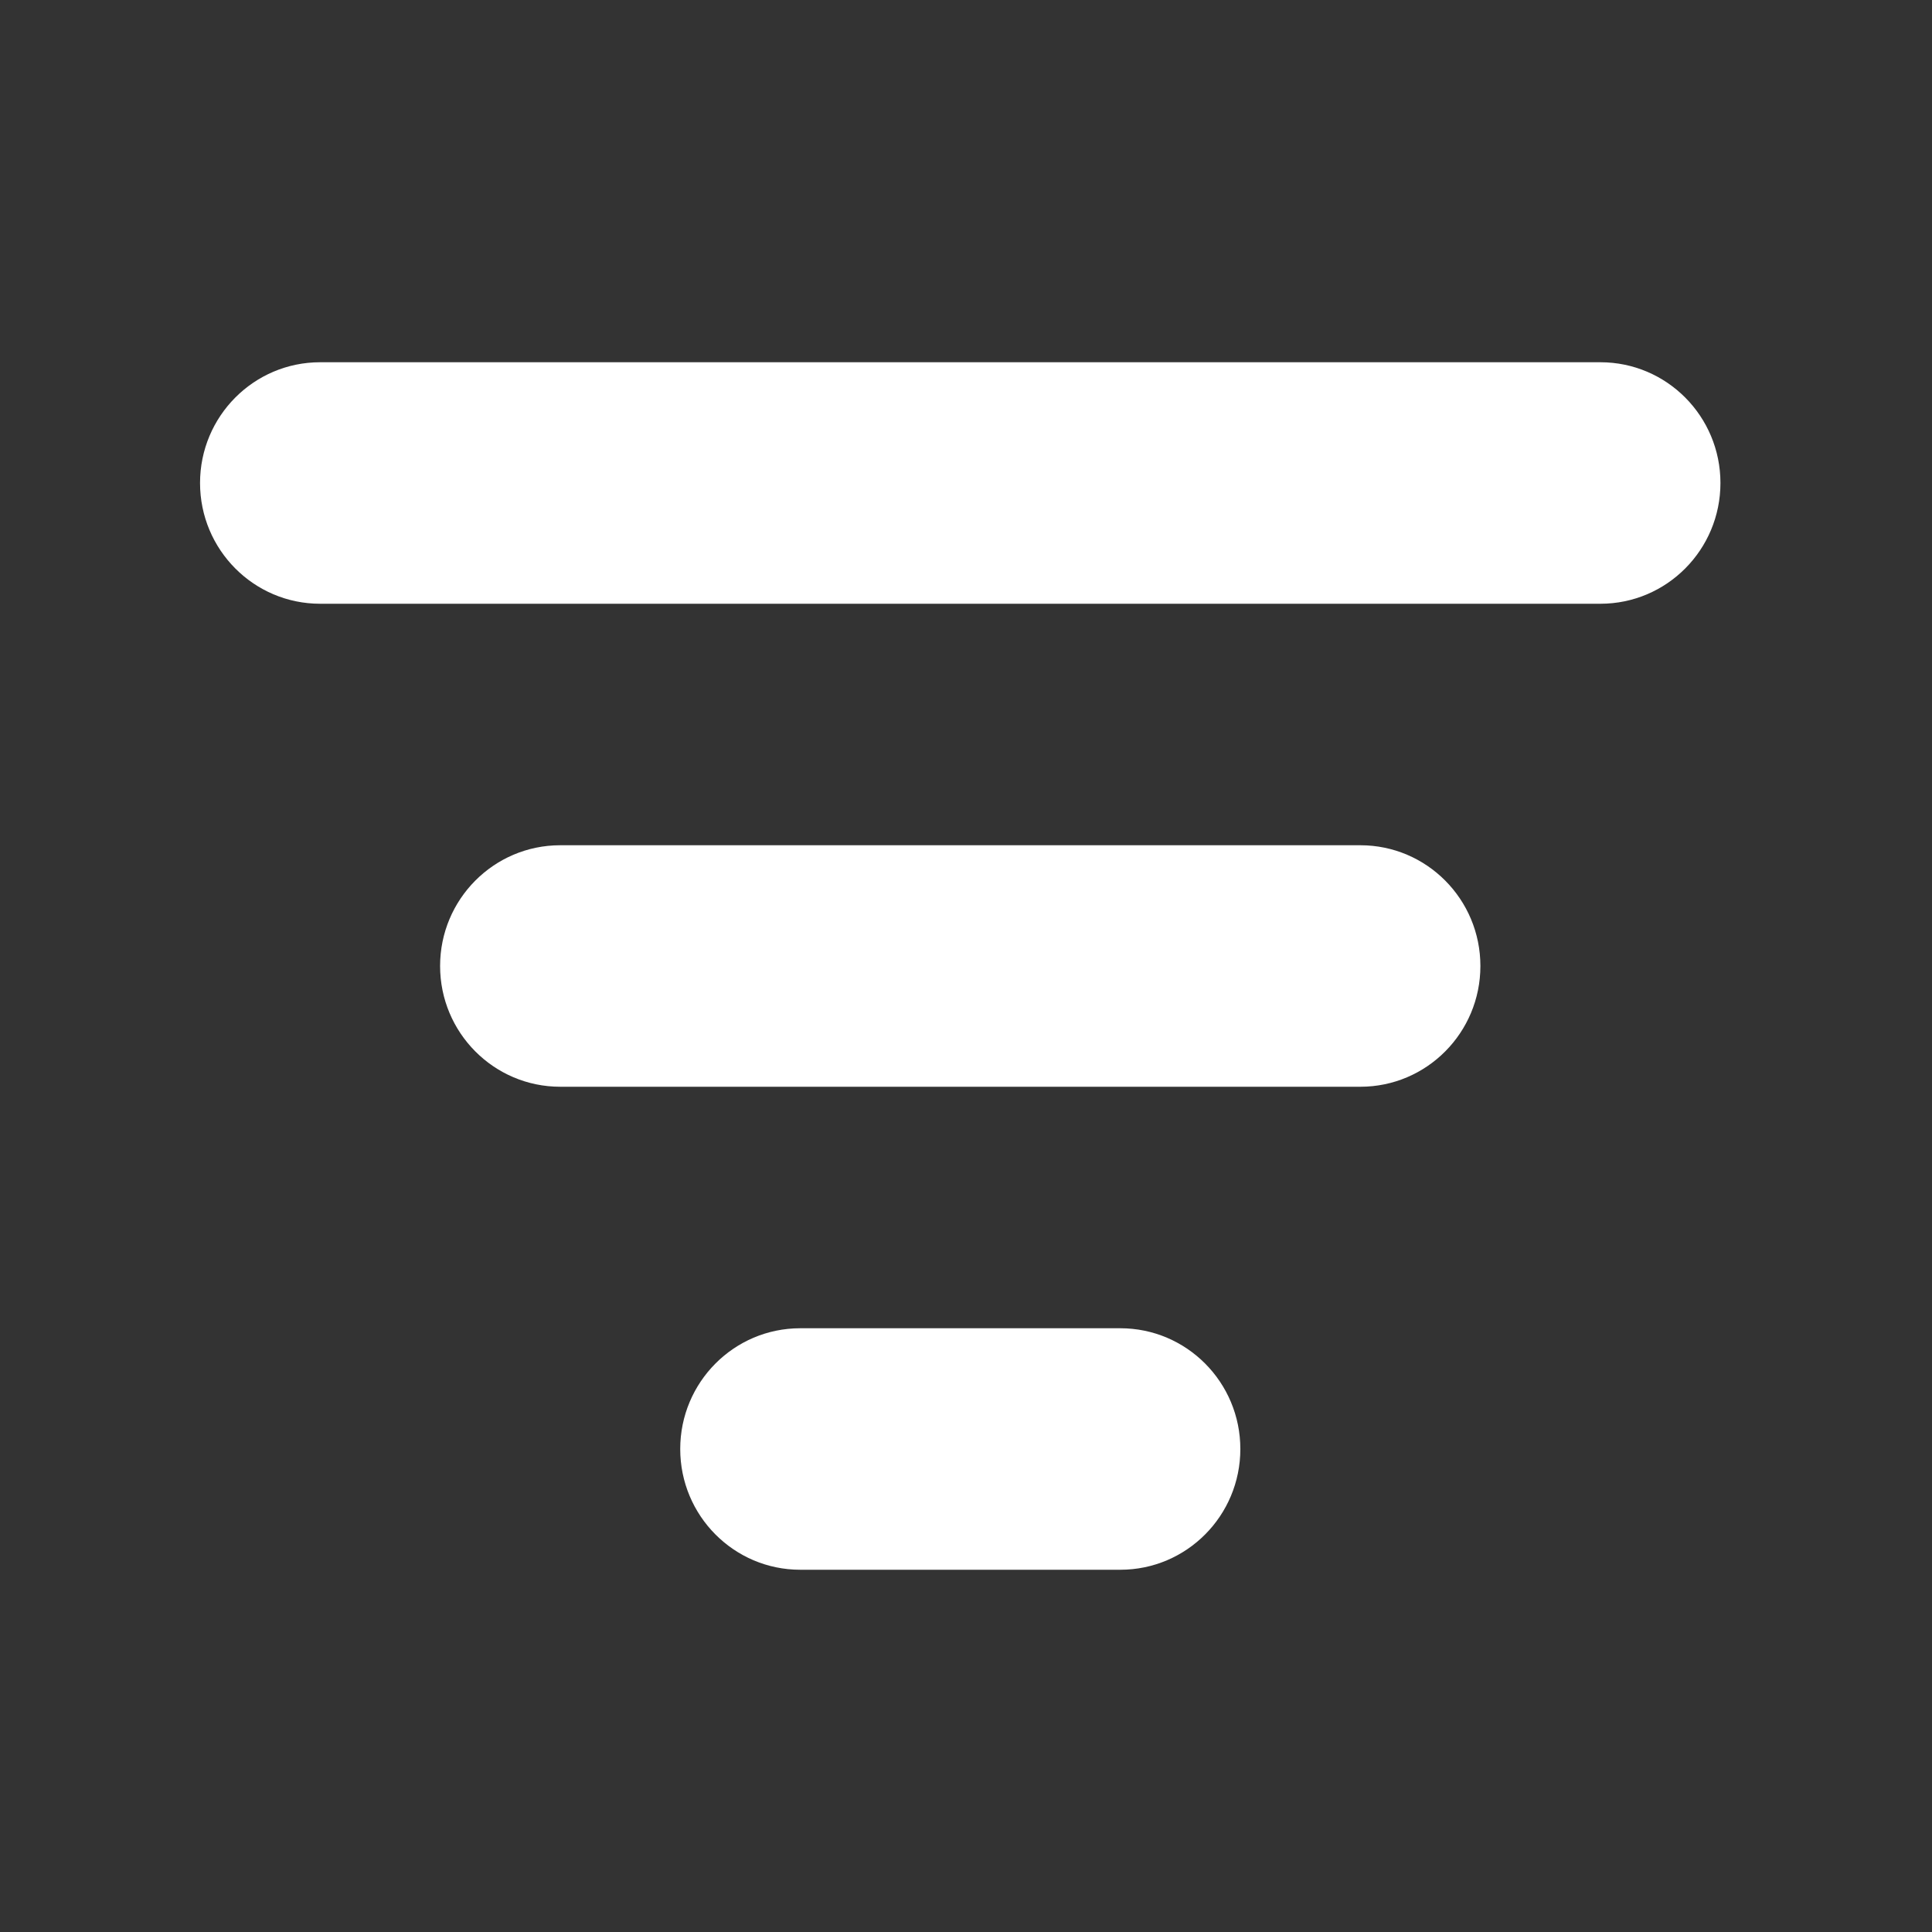 <svg width="24" height="24" viewBox="0 0 24 24" fill="none" xmlns="http://www.w3.org/2000/svg">
<rect x="0" y="0" width="24" height="24" fill="#333333" stroke="none"/>
<path d="M2.485 6C2.485 5.172 3.153 4.5 3.976 4.5H19.881C20.705 4.5 21.372 5.172 21.372 6C21.372 6.828 20.705 7.5 19.881 7.5H3.976C3.153 7.5 2.485 6.828 2.485 6Z" fill="white"/>
<path d="M5.467 12C5.467 11.172 6.135 10.5 6.959 10.5H16.899C17.723 10.5 18.39 11.172 18.39 12C18.39 12.828 17.723 13.5 16.899 13.5H6.959C6.135 13.5 5.467 12.828 5.467 12Z" fill="white"/>
<path d="M9.941 16.5C9.117 16.5 8.45 17.172 8.45 18C8.45 18.828 9.117 19.5 9.941 19.5H13.917C14.741 19.5 15.408 18.828 15.408 18C15.408 17.172 14.741 16.5 13.917 16.5H9.941Z" fill="white"/>
</svg>
